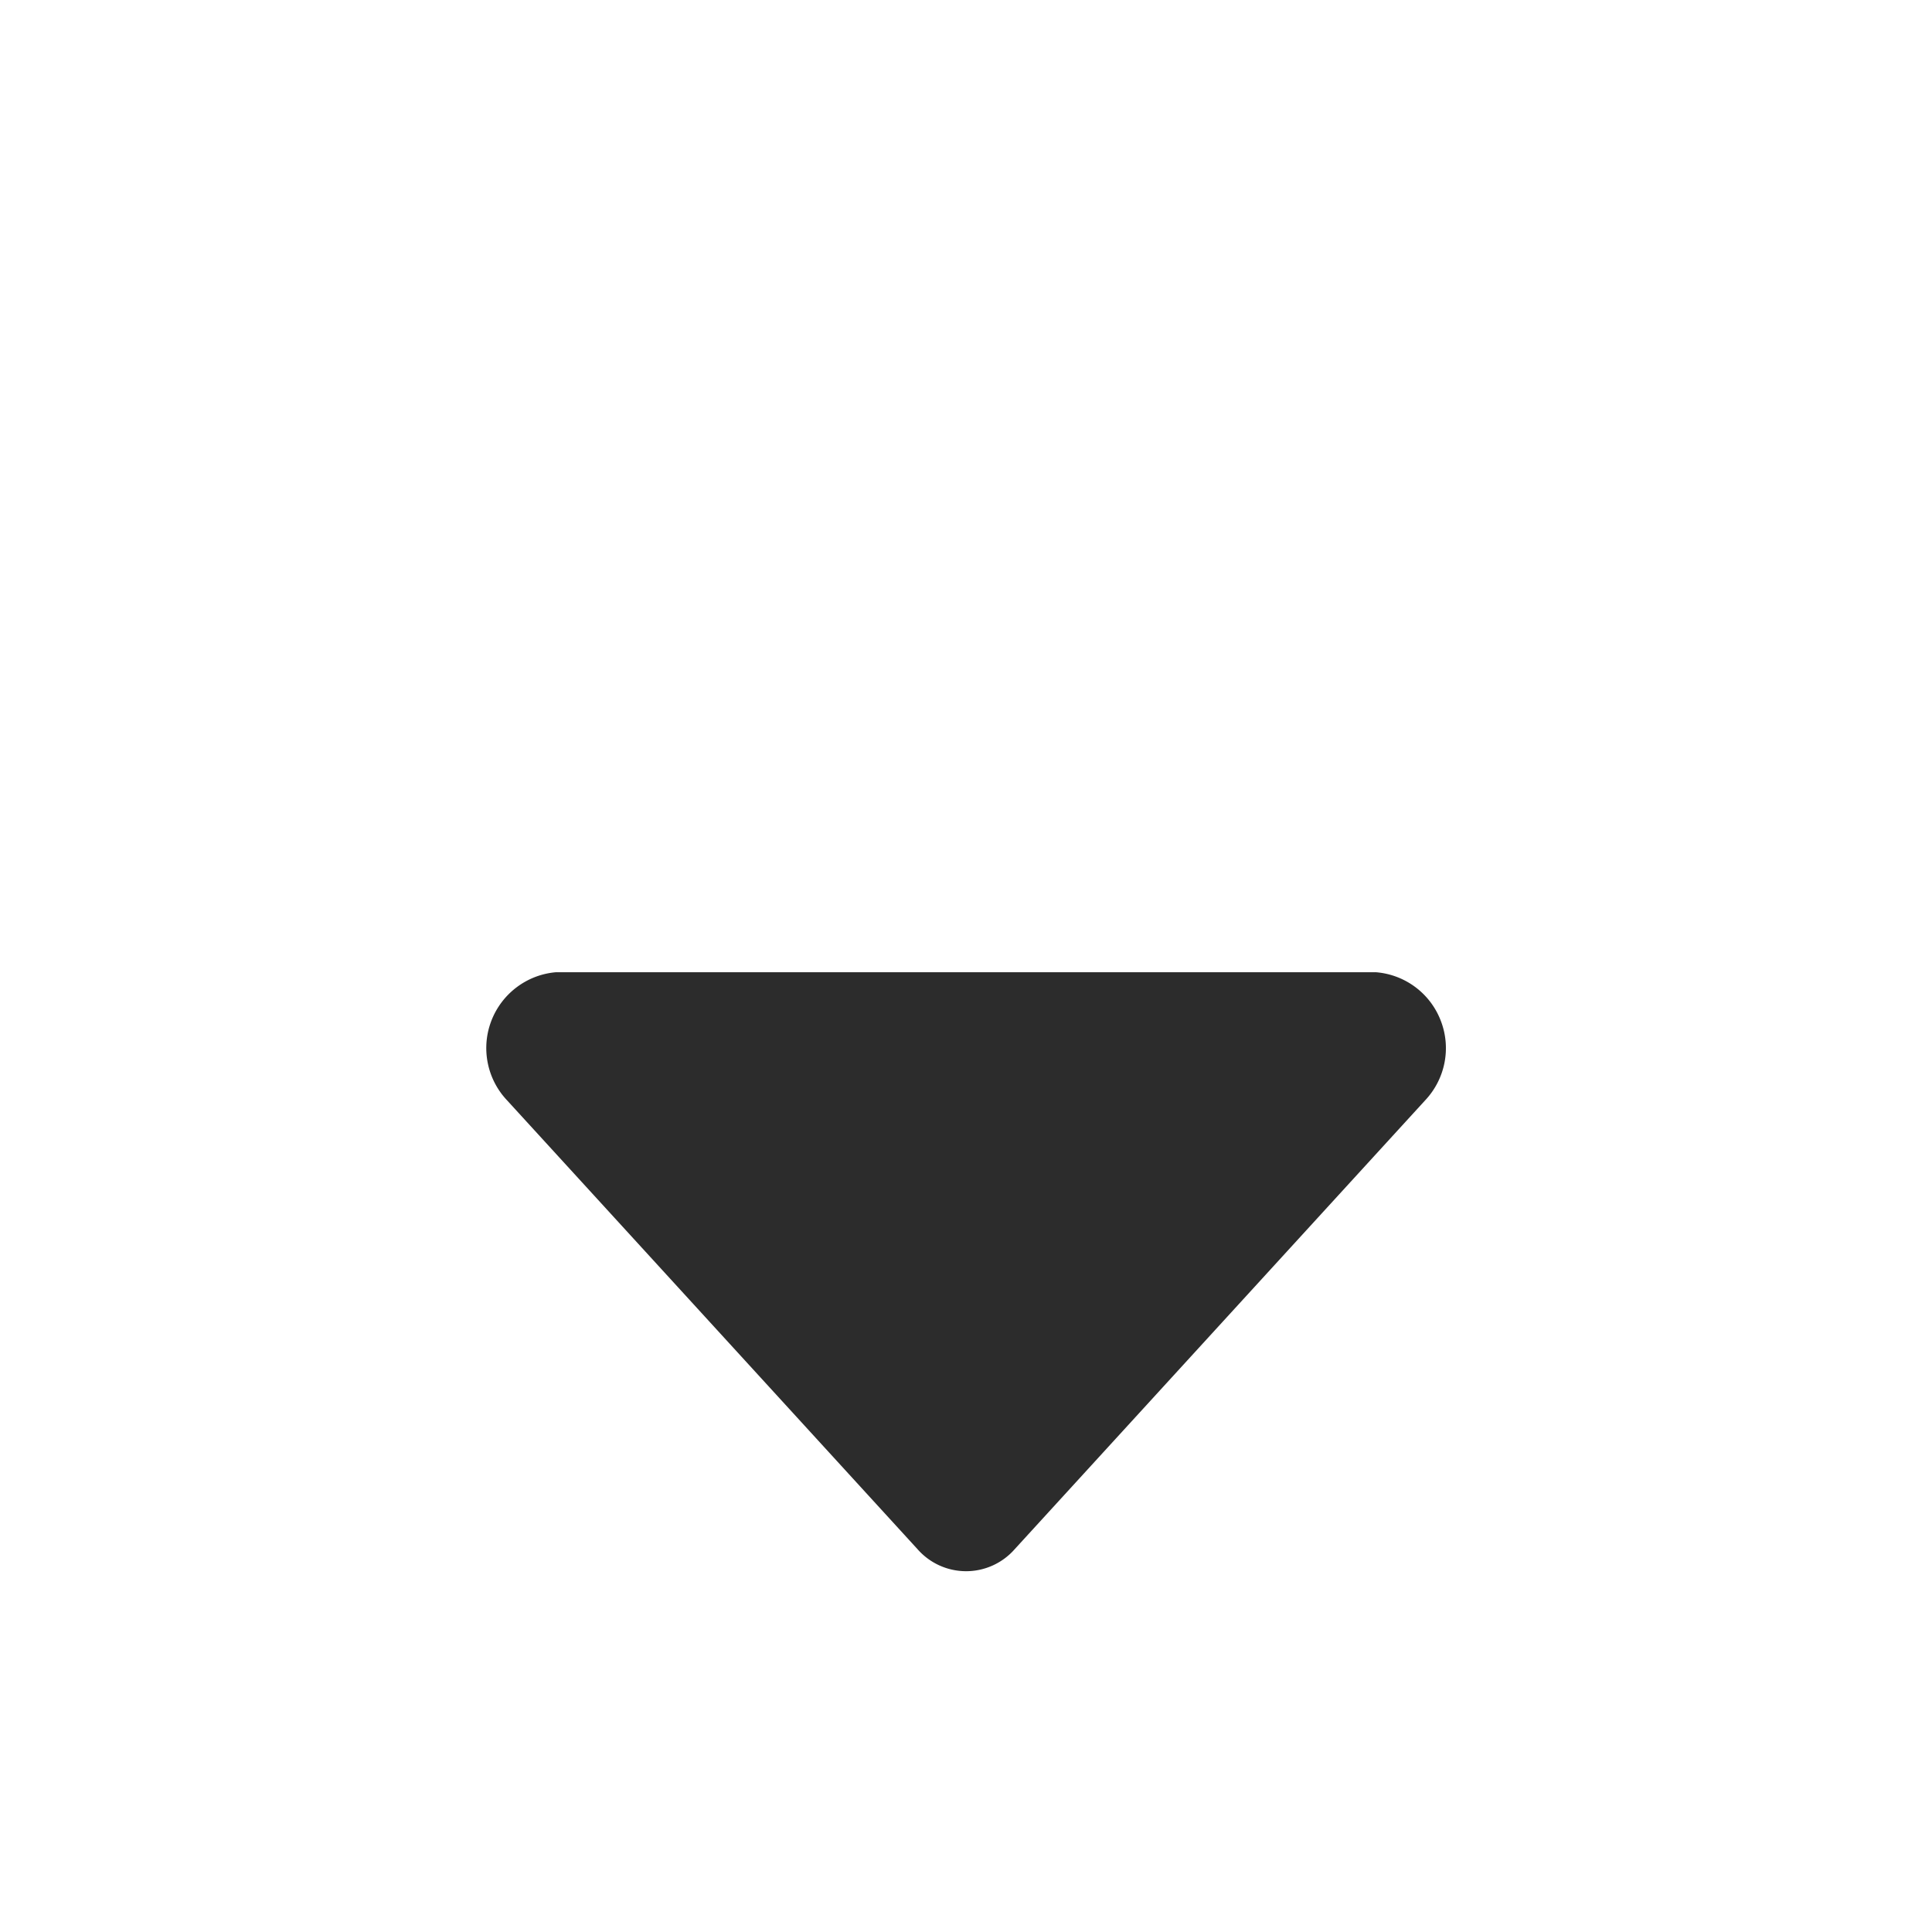 <?xml version="1.0" standalone="no"?><!DOCTYPE svg PUBLIC "-//W3C//DTD SVG 1.1//EN" "http://www.w3.org/Graphics/SVG/1.1/DTD/svg11.dtd"><svg t="1583559334810" class="icon" viewBox="0 0 1024 1024" version="1.1" xmlns="http://www.w3.org/2000/svg" p-id="9411" xmlns:xlink="http://www.w3.org/1999/xlink" width="128" height="128"><defs><style type="text/css"></style></defs><path d="M755.342 583.223L537.778 821.135a34.238 34.238 0 0 1-25.719 11.636c-9.846 0-19.214-4.237-25.719-11.636L268.777 583.223c-10.622-11.218-13.904-27.568-8.414-42.009s18.737-24.525 34.132-25.898l434.949 0c15.455 1.313 28.762 11.338 34.252 25.838 5.549 14.5 2.268 30.791-8.354 42.069z" fill="#2c2c2c" p-id="9412"></path></svg>